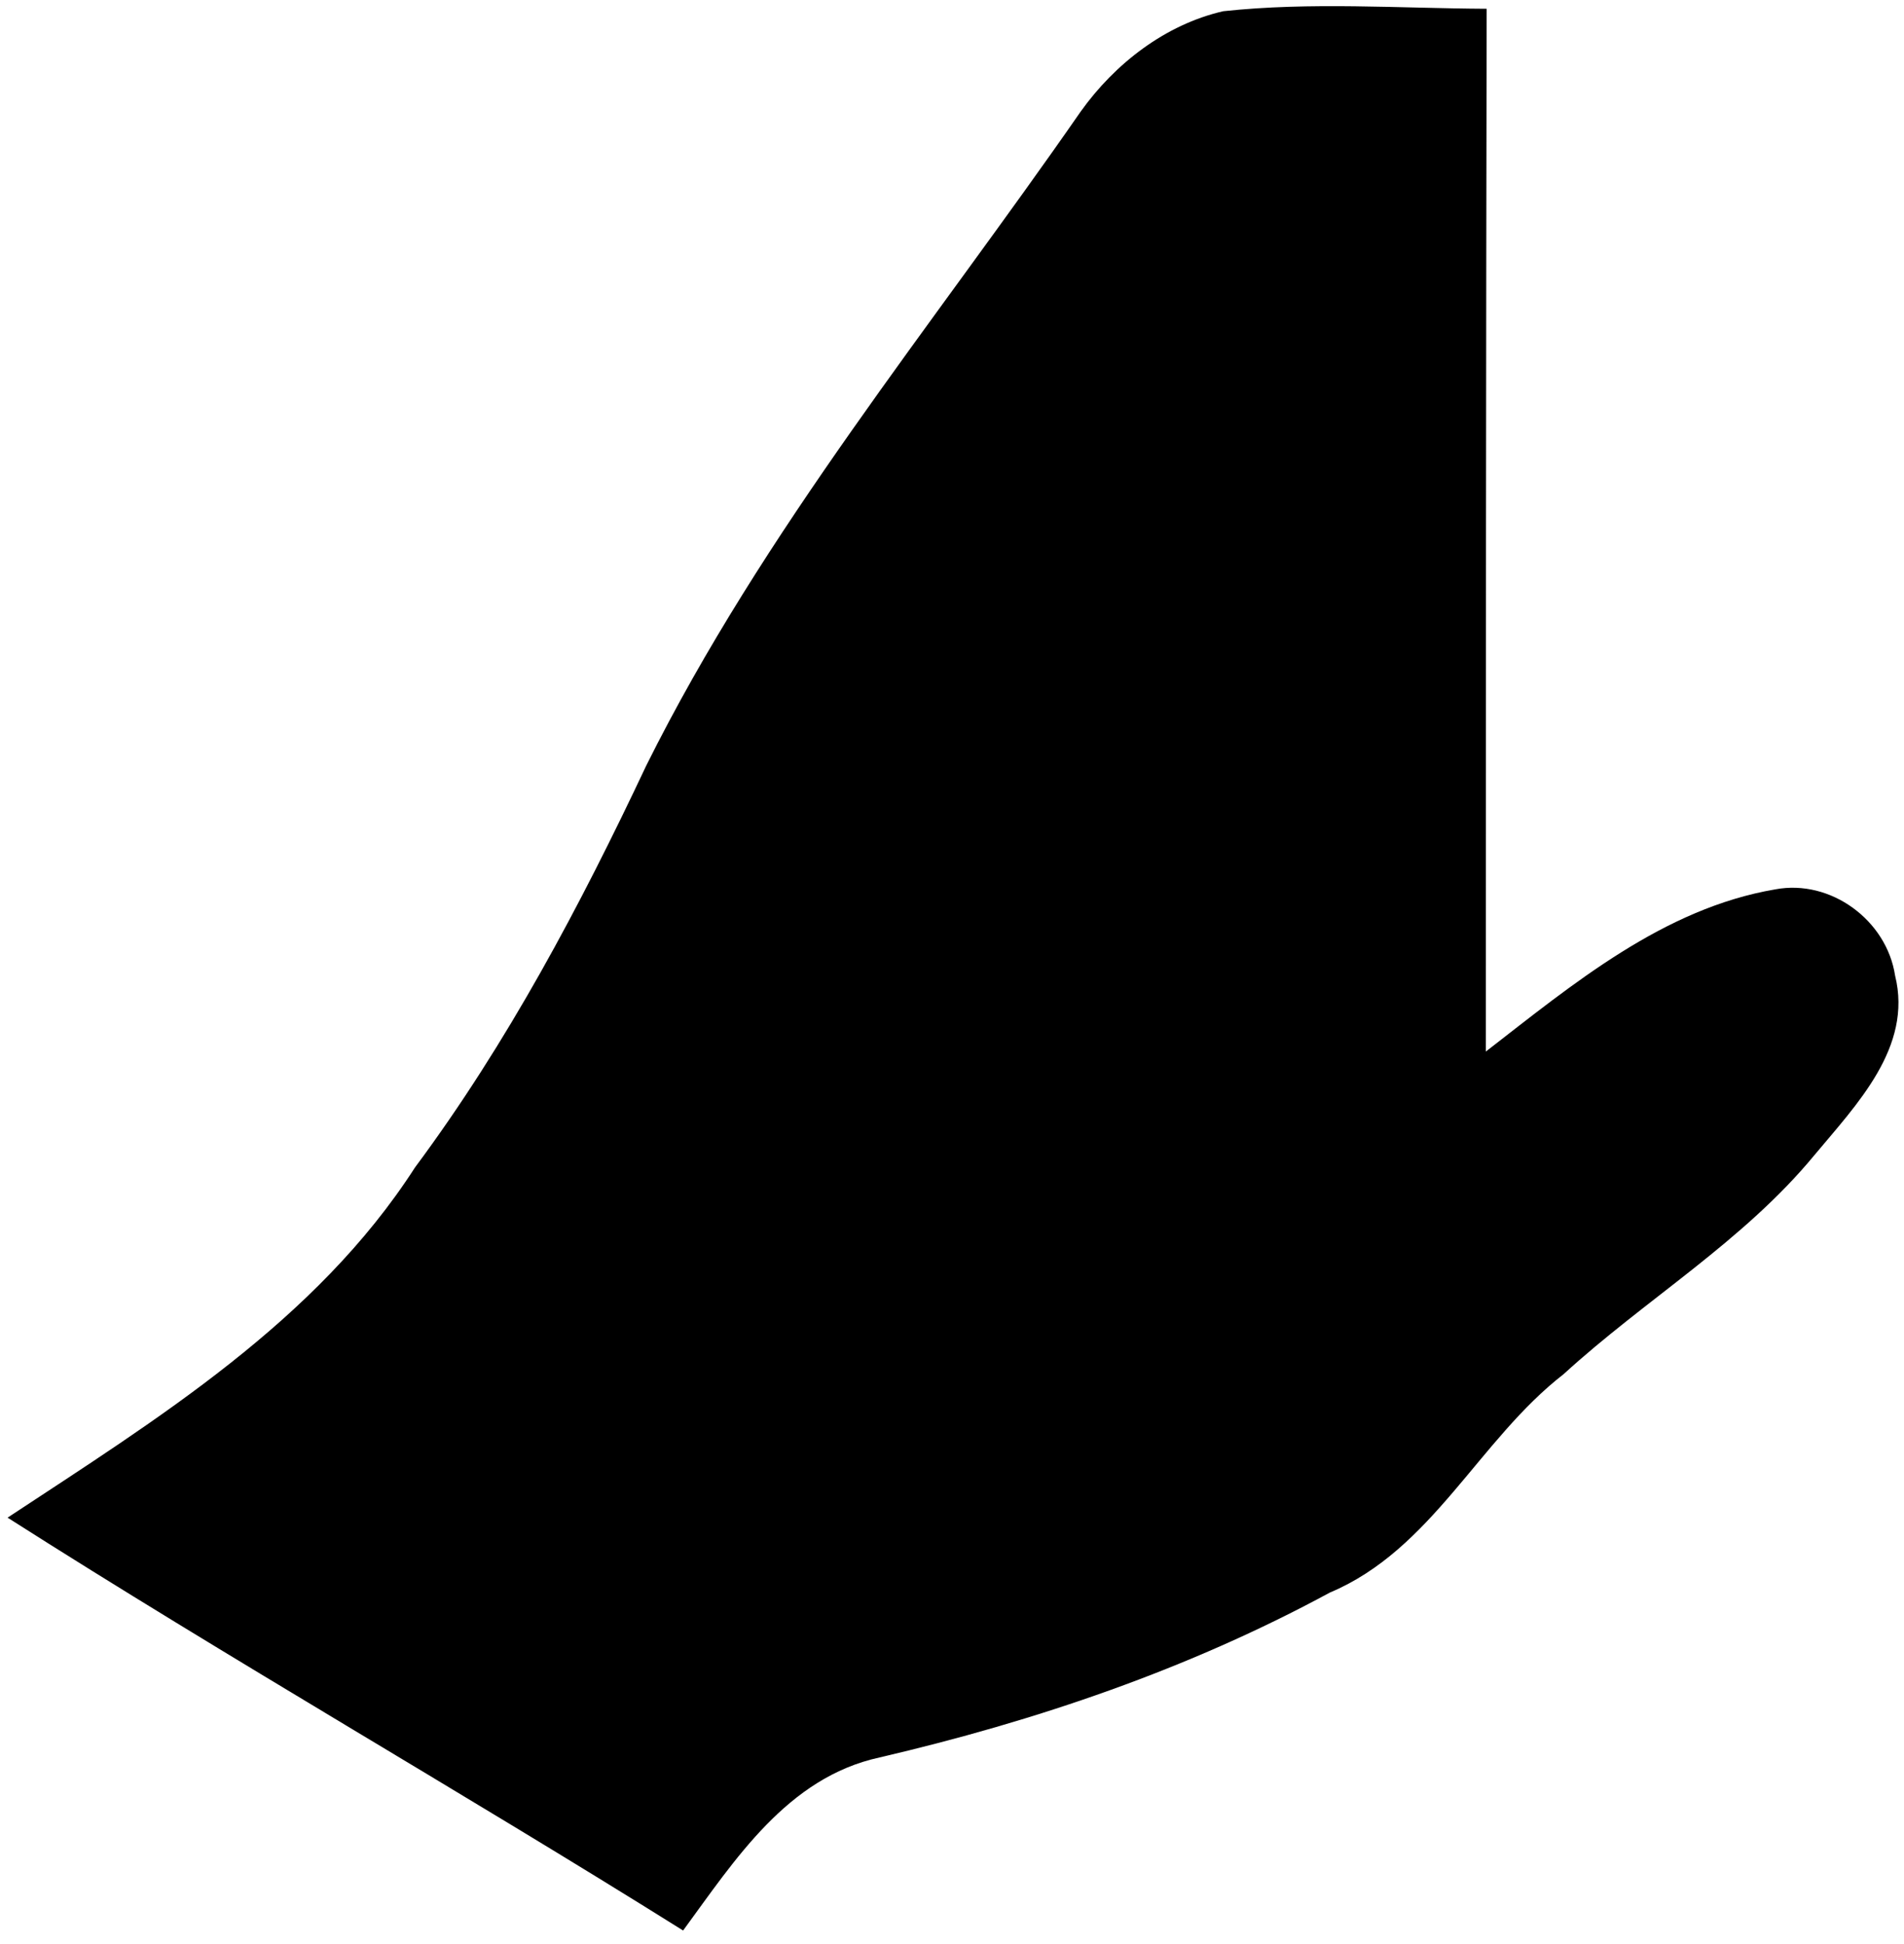 <svg xmlns="http://www.w3.org/2000/svg" xmlns:xlink="http://www.w3.org/1999/xlink" width="94" height="96" version="1.1"><g><path fill="#000" fill-rule="nonzero" stroke="none" d="M 31.904 37.808 C 37.689 26.179 45.991 16.127 53.353 5.509 C 55.042 3.143 57.529 1.211 60.391 0.554 C 64.709 0.089 69.067 0.412 73.396 0.433 C 73.365 17.593 73.355 34.754 73.355 51.925 C 77.663 48.588 82.122 44.856 87.644 43.916 C 90.384 43.4 93.145 45.443 93.56 48.173 C 94.439 51.712 91.648 54.554 89.575 57.042 C 86.056 61.309 81.243 64.151 77.198 67.852 C 73.001 71.108 70.706 76.518 65.649 78.642 C 58.672 82.424 51.138 84.982 43.422 86.782 C 38.872 87.773 36.283 91.838 33.725 95.327 C 22.682 88.41 11.366 81.948 0.374 74.94 C 7.746 70.076 15.603 65.243 20.488 57.648 C 25.058 51.5 28.648 44.715 31.904 37.808 Z" transform="matrix(1 0 0 1 -432 -4895 ) matrix(1 0 0 1 432 4895 )"/></g></svg>